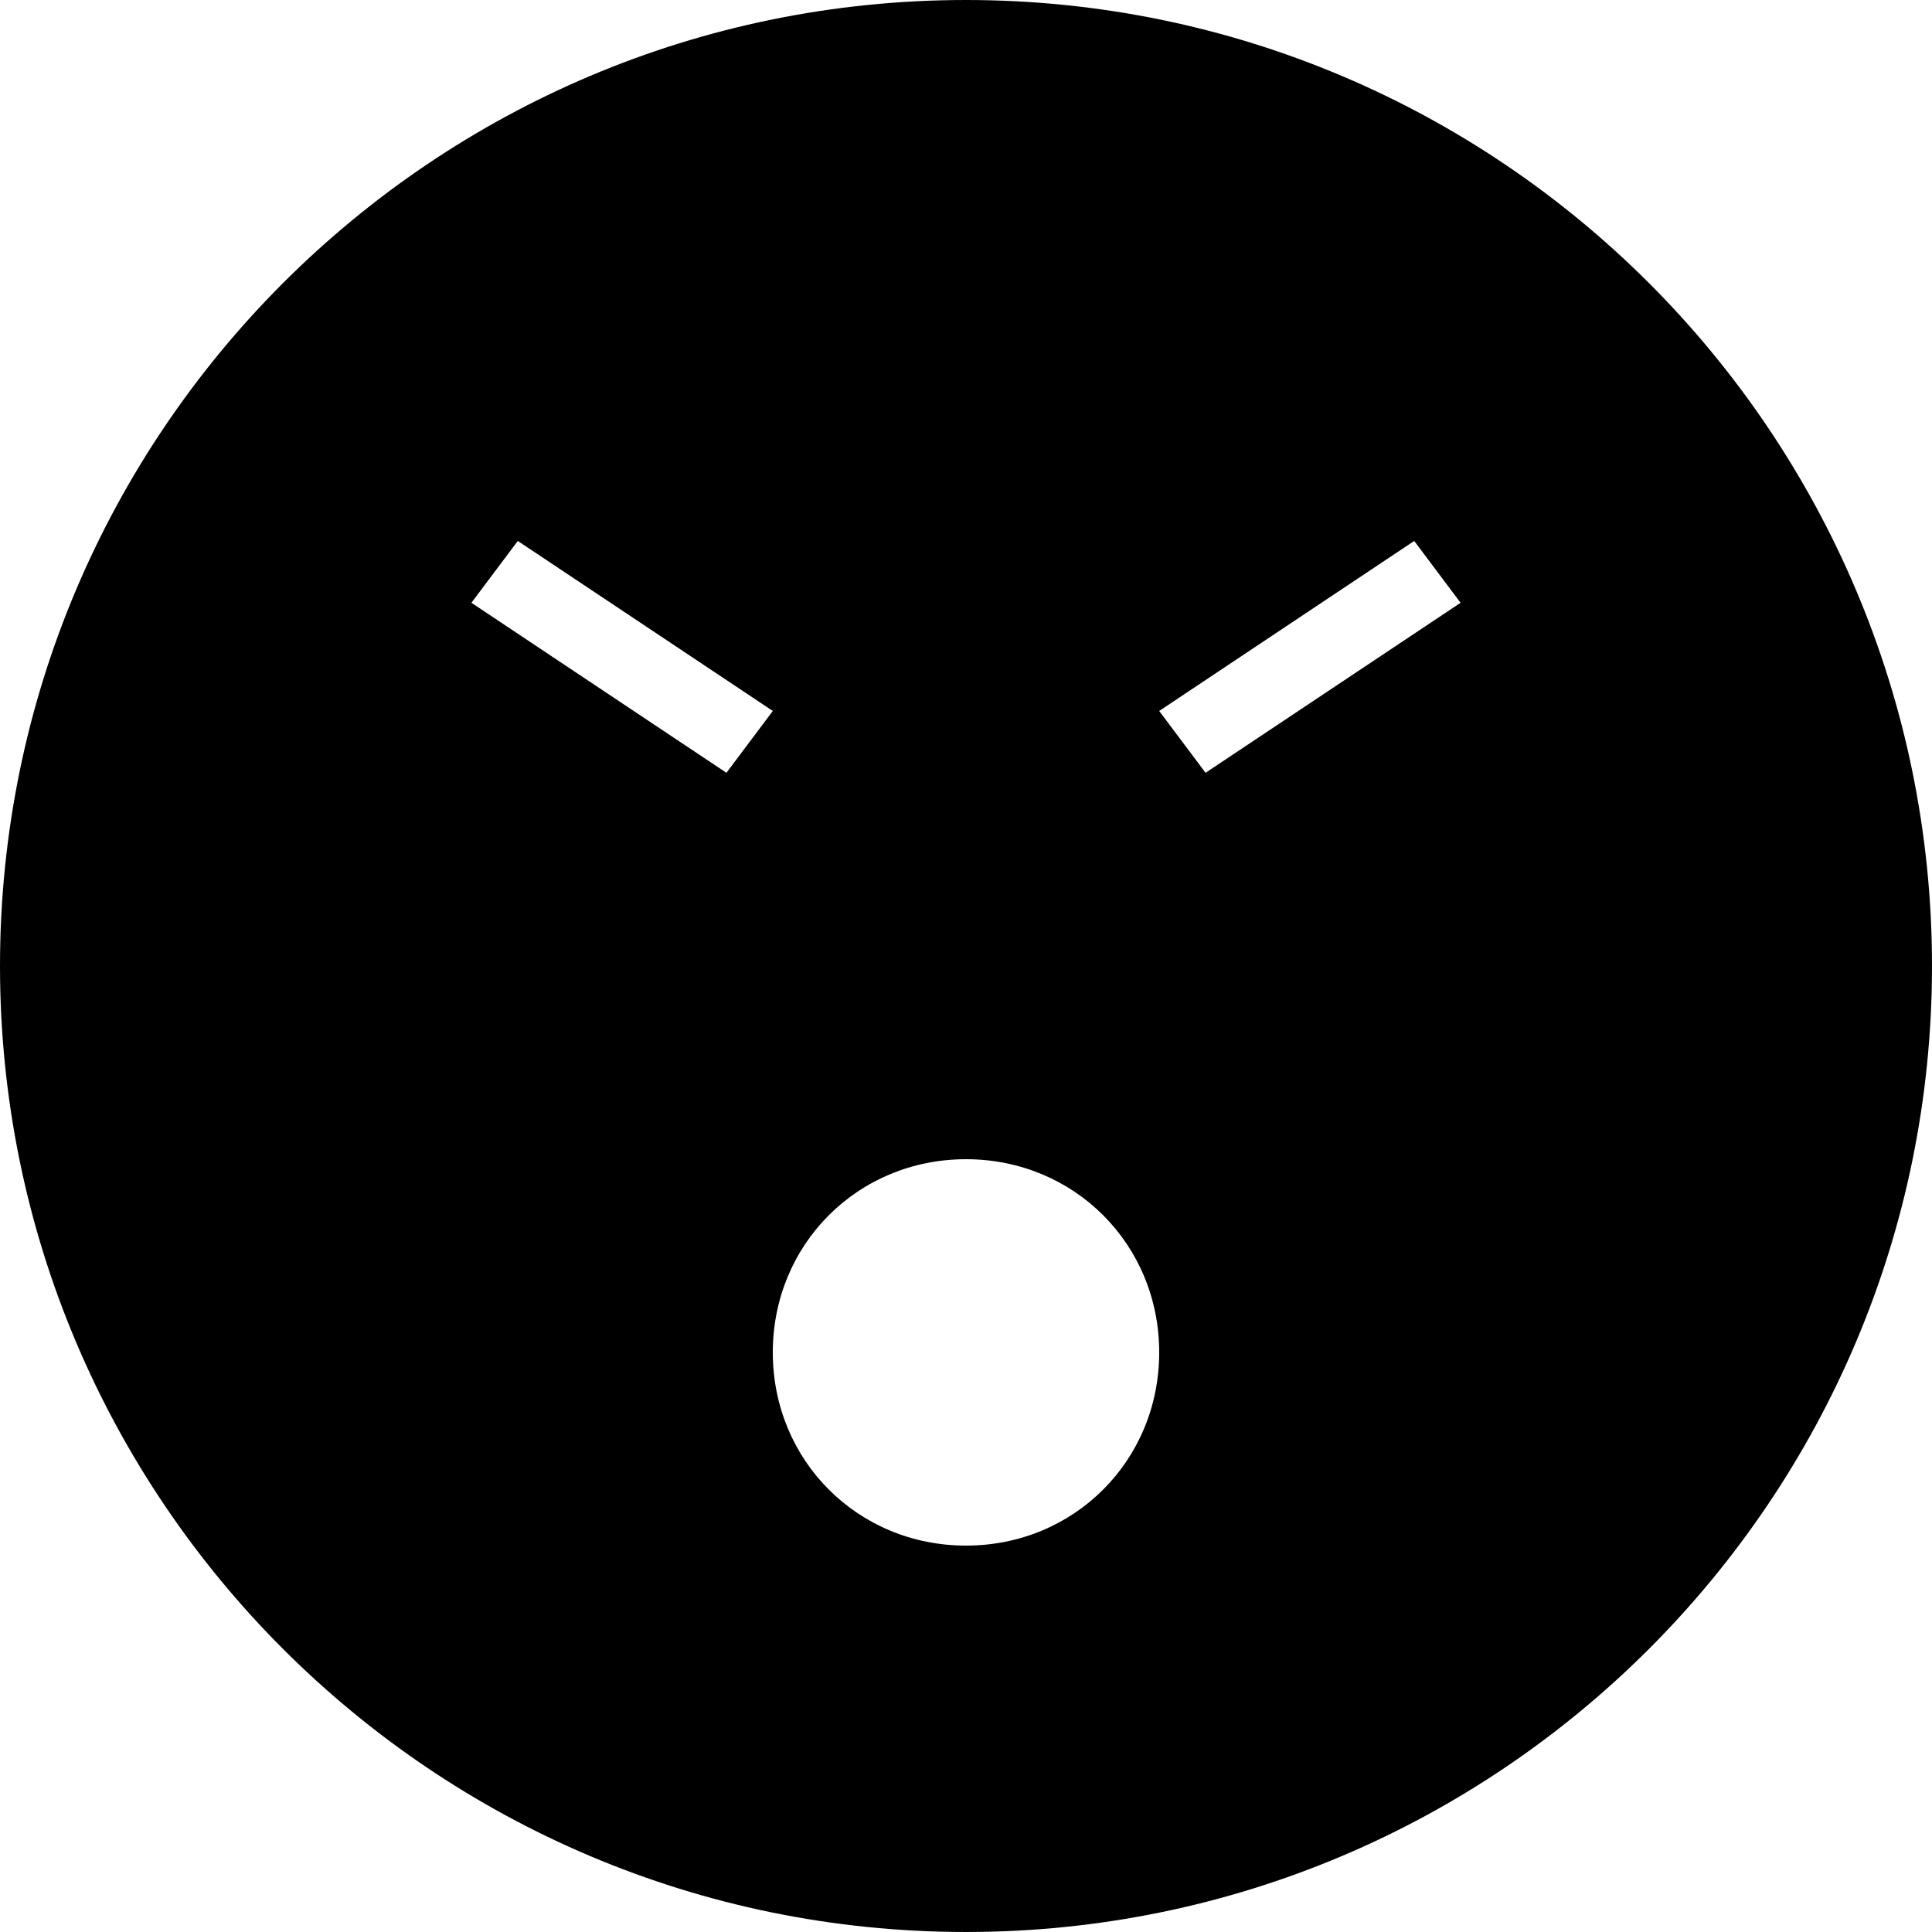 <svg xmlns="http://www.w3.org/2000/svg" width="478.125" height="478.125" viewBox="0 0 478.125 478.125"><path d="M239.062 0C107.1 0 0 107.1 0 239.062c0 131.963 107.1 239.062 239.062 239.062 131.963 0 239.062-107.1 239.062-239.062C478.125 107.1 371.025 0 239.062 0zm-59.287 191.25l-63.112-42.075 11.475-15.3 63.112 42.075-11.475 15.3zm59.287 191.25c-26.775 0-47.812-21.037-47.812-47.812s21.038-47.812 47.812-47.812c26.775 0 47.812 21.037 47.812 47.812S265.838 382.5 239.062 382.5zm59.288-191.25l-11.475-15.3 63.112-42.075 11.476 15.3-63.113 42.075z"/></svg>